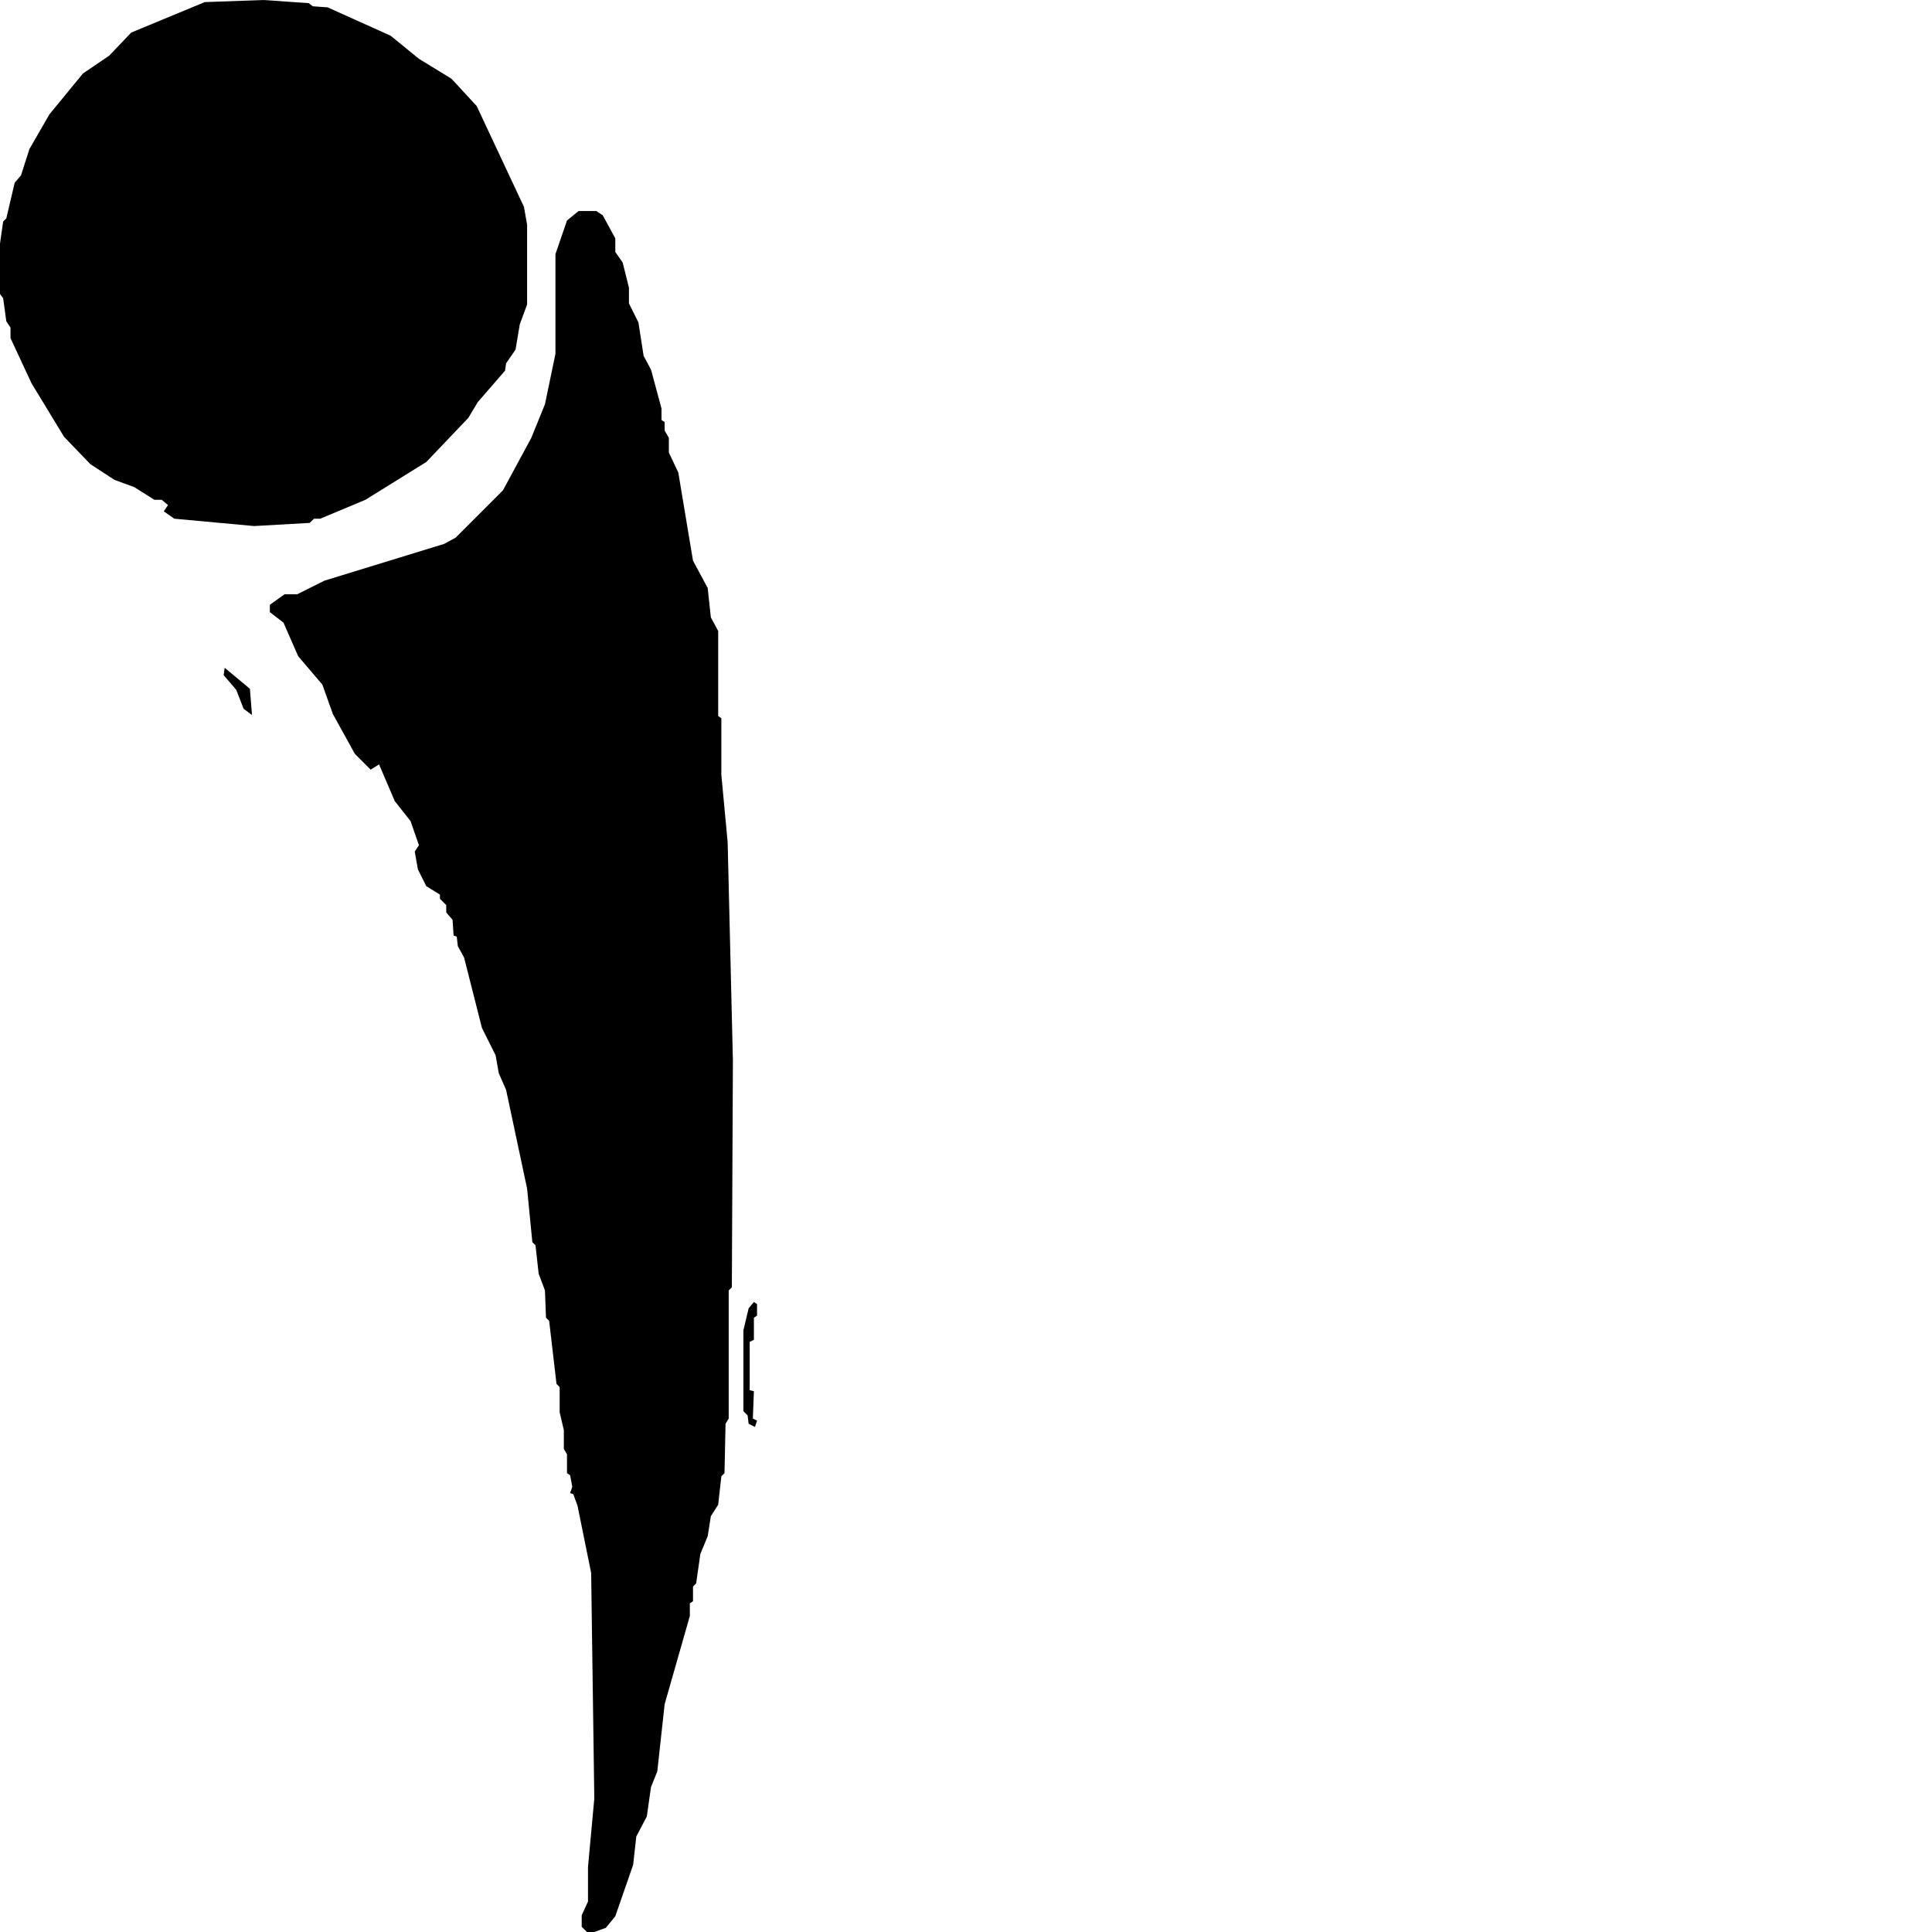 <?xml version="1.0" encoding="utf-8" ?>
<svg baseProfile="full" height="512px" version="1.1" width="512px" xmlns="http://www.w3.org/2000/svg" xmlns:ev="http://www.w3.org/2001/xml-events" xmlns:xlink="http://www.w3.org/1999/xlink"><defs /><polygon fill="black" points="153.322,55.93 150.261,58.435 147.2,67.339 147.2,93.774 144.417,107.13 140.8,116.035 133.287,129.948 120.765,142.47 117.704,144.139 85.983,153.878 78.748,157.496 75.409,157.496 71.513,160.278 71.513,162.226 75.13,165.009 79.026,173.913 85.426,181.426 88.209,189.217 94.052,199.791 98.226,203.965 100.452,202.574 104.626,212.313 108.8,217.6 111.026,224.0 109.913,225.67 110.748,230.4 112.974,234.852 116.591,237.078 116.591,238.191 118.261,239.861 118.261,241.809 119.93,243.757 120.209,247.93 121.043,248.209 121.322,250.713 122.991,253.774 127.722,272.417 131.339,279.652 132.174,284.383 134.122,288.835 139.687,314.991 141.078,329.183 141.913,330.017 142.748,337.53 144.417,341.983 144.696,349.217 145.53,350.052 147.478,366.748 148.313,367.583 148.313,374.261 149.426,378.991 149.426,384.0 150.261,385.391 150.261,390.4 151.096,390.957 151.652,394.017 151.096,395.687 151.93,395.965 153.043,399.026 156.661,416.835 157.496,476.661 155.826,494.748 155.826,503.93 154.157,507.548 154.157,510.609 155.548,512.0 157.496,512.0 160.557,510.887 163.061,507.826 167.791,494.191 168.626,486.678 171.409,481.391 172.522,473.6 174.191,469.426 176.139,451.617 182.817,428.243 182.817,424.904 183.652,424.348 183.652,420.452 184.487,419.617 185.6,411.826 187.548,407.096 188.383,401.809 190.33,398.748 191.165,391.235 192.0,390.4 192.278,377.322 193.113,375.93 193.113,341.983 193.948,341.148 194.226,281.043 192.835,223.165 191.165,205.357 191.165,190.33 190.33,189.774 190.33,167.235 188.383,163.617 187.548,155.826 183.652,148.591 179.757,125.217 177.252,119.93 177.252,116.035 176.139,114.087 176.139,111.861 175.304,111.304 175.304,108.243 172.522,97.948 170.574,94.33 169.183,85.426 166.678,80.417 166.678,76.243 165.009,69.565 163.061,66.783 163.061,63.165 159.722,57.043 158.052,55.93" /><polygon fill="black" points="54.261,0.557 34.783,8.626 28.939,14.748 21.983,19.478 13.078,30.33 7.791,39.513 5.565,46.47 3.896,48.417 1.67,57.878 0.835,58.713 0.0,64.557 0.0,77.913 0.835,79.026 1.67,85.148 2.783,86.817 2.783,89.6 8.348,101.565 16.974,115.757 23.93,122.991 30.33,127.165 35.617,129.113 40.904,132.452 42.852,132.452 44.522,133.843 43.409,135.513 46.191,137.461 67.339,139.409 82.087,138.574 83.2,137.461 84.87,137.461 96.835,132.452 112.974,122.435 124.104,110.748 126.609,106.574 133.843,98.226 134.122,96.278 136.626,92.661 137.739,85.983 139.687,80.696 139.687,59.548 138.852,54.817 126.33,28.104 119.652,20.87 111.026,15.583 103.513,9.461 86.817,1.948 82.922,1.67 81.809,0.835 69.843,0.0" /><polygon fill="black" points="199.791,345.043 198.4,346.713 197.009,352.557 197.009,373.983 198.122,375.096 198.4,377.322 200.07,378.157 200.626,376.487 199.513,375.93 199.791,368.696 198.678,368.417 198.678,355.617 199.791,355.061 199.791,349.217 200.626,348.661 200.626,345.6" /><polygon fill="black" points="59.548,176.974 59.27,178.922 62.609,182.817 64.557,187.826 66.783,189.496 66.226,182.539" /></svg>